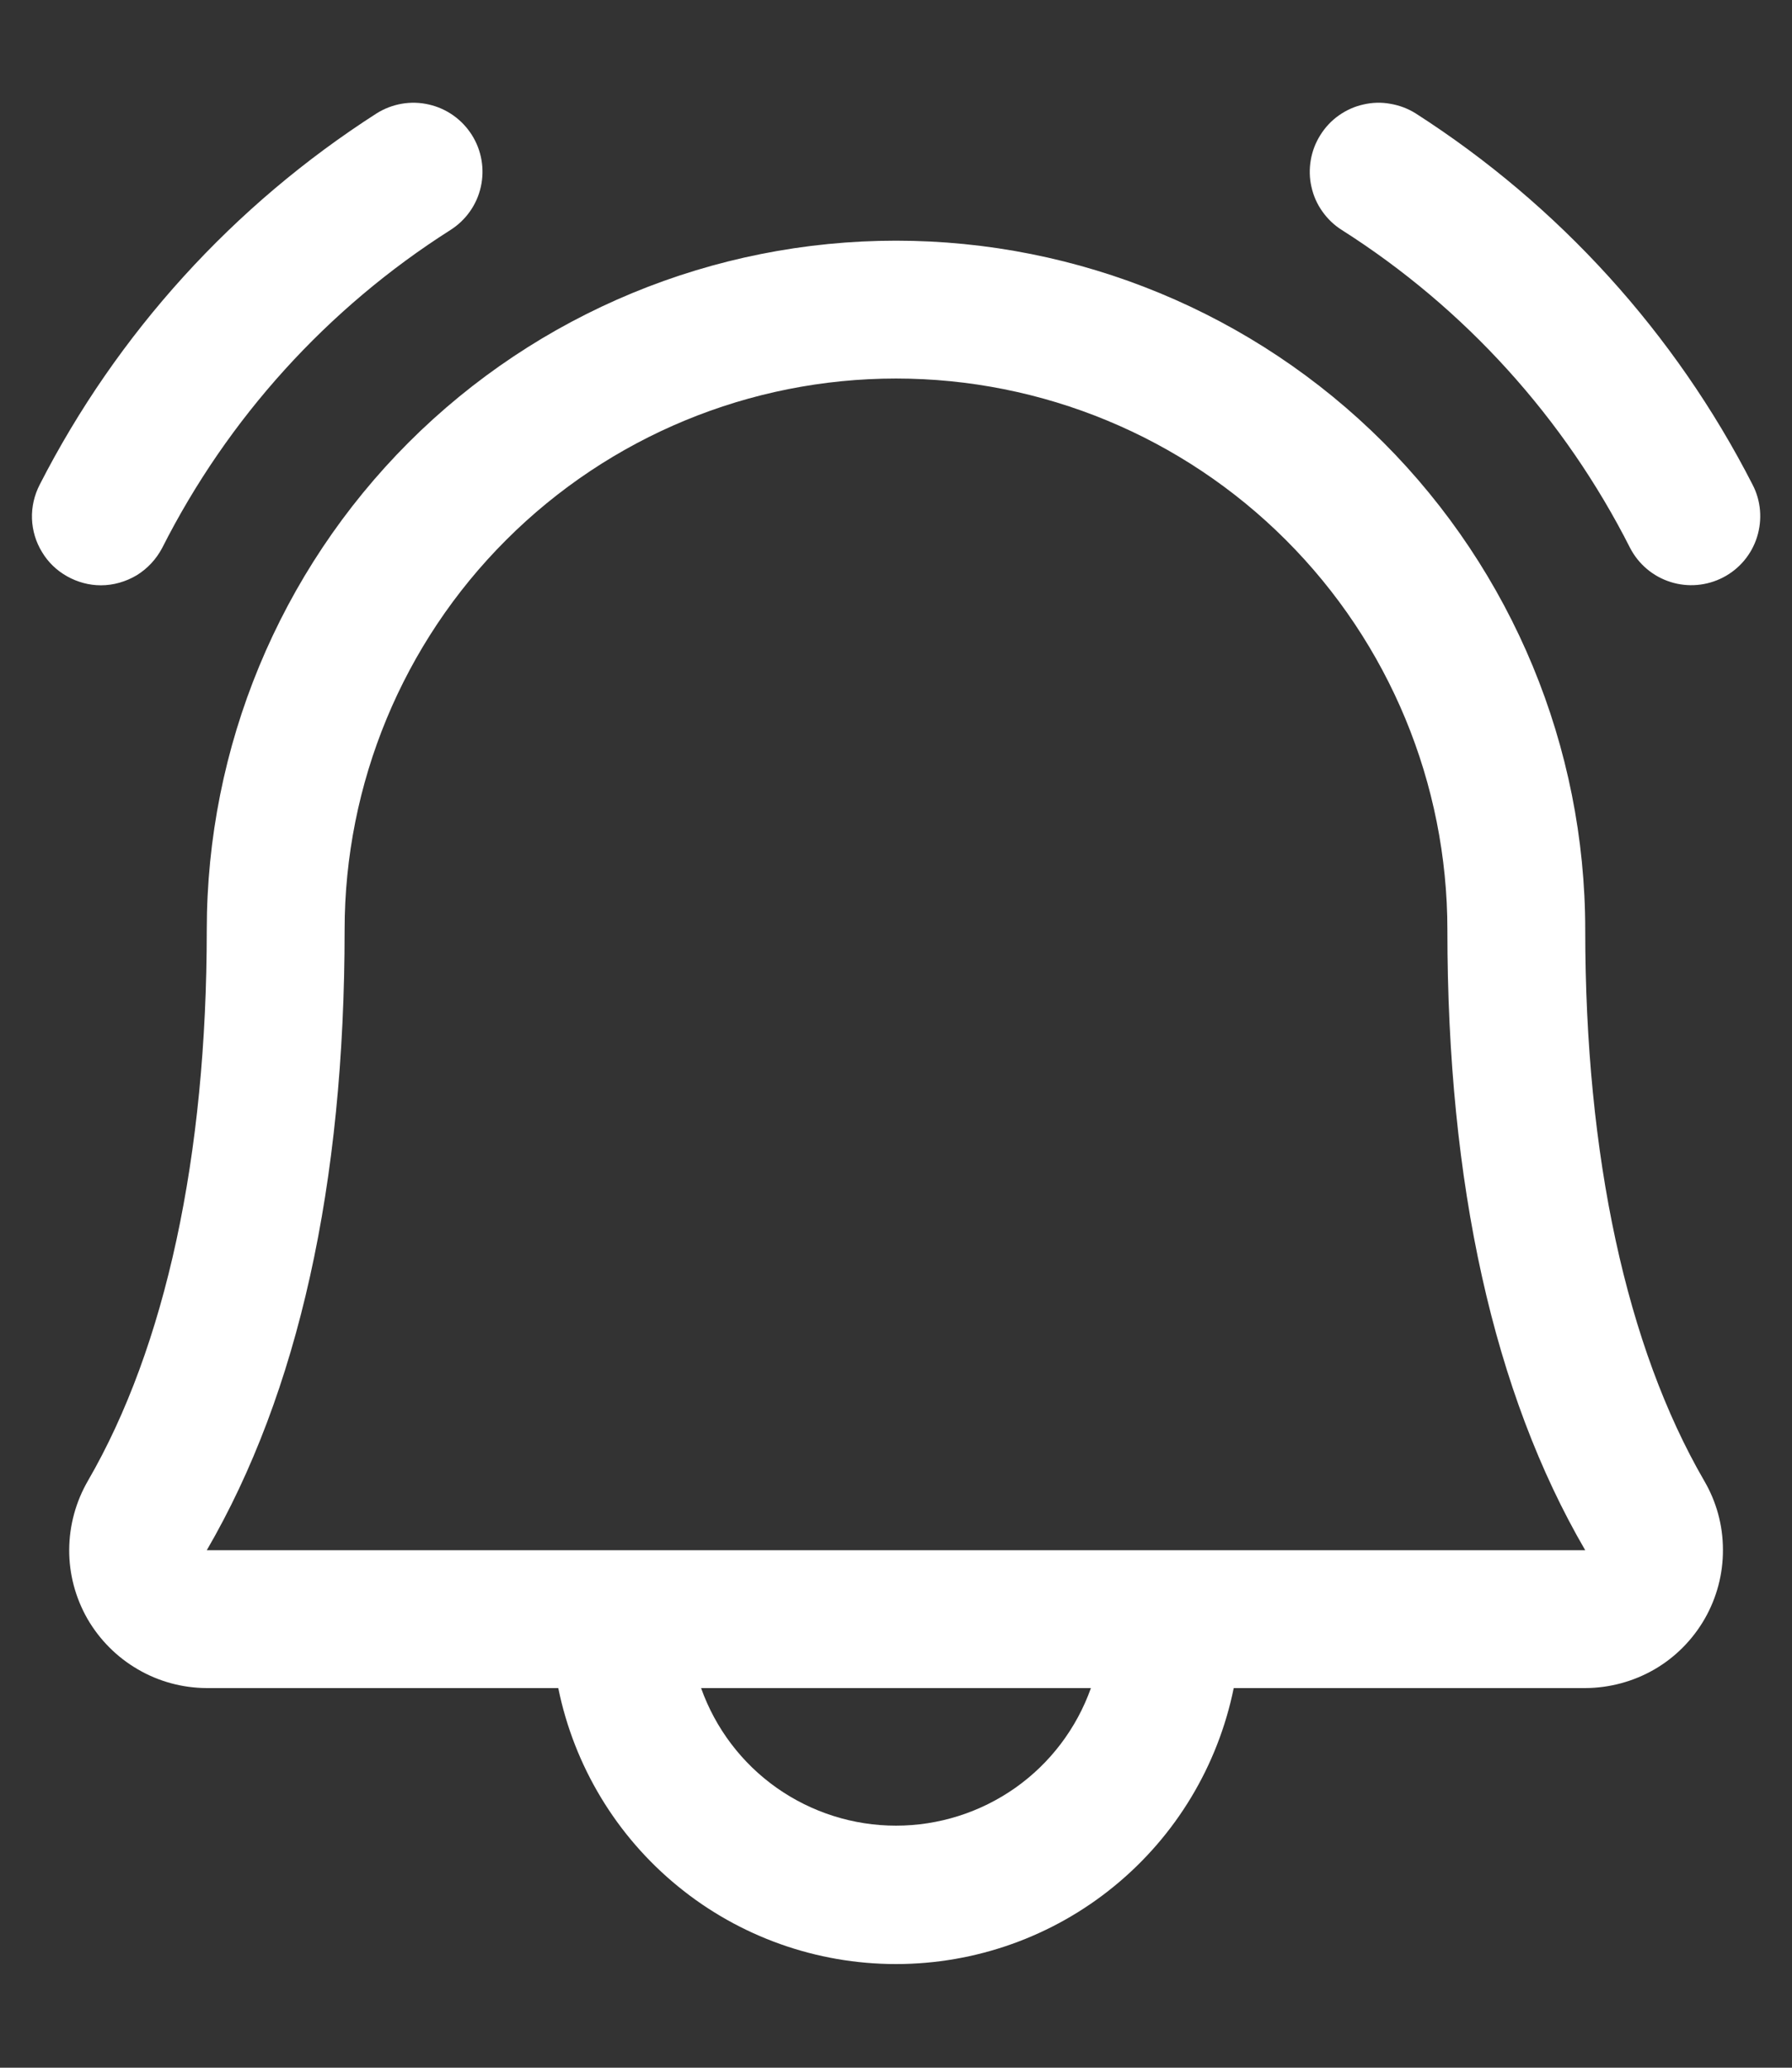 <svg width="13" height="15" viewBox="0 0 13 15" fill="none" xmlns="http://www.w3.org/2000/svg">
<rect x="0" y="0" width="13" height="15" fill="#333333" stroke="none"/>
<path d="M12.5 4.189C12.382 4.25 12.245 4.262 12.119 4.222C11.992 4.182 11.887 4.093 11.826 3.976C11.349 3.033 10.627 2.236 9.735 1.669C9.679 1.634 9.631 1.588 9.593 1.534C9.555 1.481 9.528 1.42 9.514 1.356C9.499 1.292 9.498 1.226 9.509 1.161C9.52 1.096 9.544 1.034 9.579 0.979C9.614 0.923 9.659 0.875 9.713 0.837C9.767 0.799 9.827 0.772 9.891 0.758C9.955 0.743 10.022 0.741 10.086 0.753C10.151 0.764 10.213 0.787 10.269 0.822C11.308 1.488 12.152 2.417 12.714 3.516C12.775 3.633 12.786 3.77 12.746 3.897C12.706 4.023 12.618 4.128 12.5 4.189ZM0.732 4.246C0.823 4.246 0.913 4.22 0.992 4.173C1.07 4.125 1.133 4.057 1.176 3.976C1.653 3.033 2.375 2.236 3.267 1.669C3.379 1.598 3.459 1.486 3.488 1.356C3.517 1.227 3.494 1.091 3.423 0.979C3.352 0.867 3.24 0.787 3.11 0.758C2.981 0.728 2.845 0.752 2.733 0.822C1.694 1.488 0.85 2.417 0.288 3.516C0.249 3.592 0.229 3.677 0.232 3.763C0.235 3.848 0.26 3.932 0.305 4.005C0.349 4.079 0.412 4.139 0.487 4.181C0.562 4.223 0.646 4.246 0.732 4.246ZM12.363 10.742C12.452 10.894 12.499 11.066 12.499 11.242C12.5 11.418 12.454 11.591 12.367 11.743C12.279 11.896 12.153 12.023 12.001 12.111C11.848 12.199 11.676 12.245 11.5 12.246H8.95C8.835 12.811 8.529 13.319 8.082 13.684C7.636 14.049 7.077 14.248 6.5 14.248C5.923 14.248 5.364 14.049 4.918 13.684C4.471 13.319 4.165 12.811 4.05 12.246H1.5C1.324 12.245 1.152 12.199 1 12.11C0.848 12.022 0.722 11.895 0.634 11.743C0.547 11.59 0.501 11.418 0.502 11.242C0.503 11.066 0.55 10.894 0.638 10.742C1.201 9.77 1.5 8.388 1.5 6.746C1.5 5.42 2.027 4.148 2.964 3.21C3.902 2.272 5.174 1.746 6.5 1.746C7.826 1.746 9.098 2.272 10.036 3.21C10.973 4.148 11.5 5.42 11.5 6.746C11.5 8.387 11.799 9.769 12.363 10.742ZM7.914 12.246H5.086C5.19 12.538 5.381 12.791 5.635 12.97C5.888 13.148 6.19 13.244 6.5 13.244C6.81 13.244 7.112 13.148 7.365 12.97C7.619 12.791 7.81 12.538 7.914 12.246ZM11.5 11.246C10.835 10.104 10.5 8.59 10.5 6.746C10.5 5.685 10.079 4.667 9.328 3.917C8.578 3.167 7.561 2.746 6.5 2.746C5.439 2.746 4.422 3.167 3.672 3.917C2.921 4.667 2.5 5.685 2.5 6.746C2.5 8.591 2.164 10.104 1.5 11.246H11.5Z" fill="white"/>
</svg>
